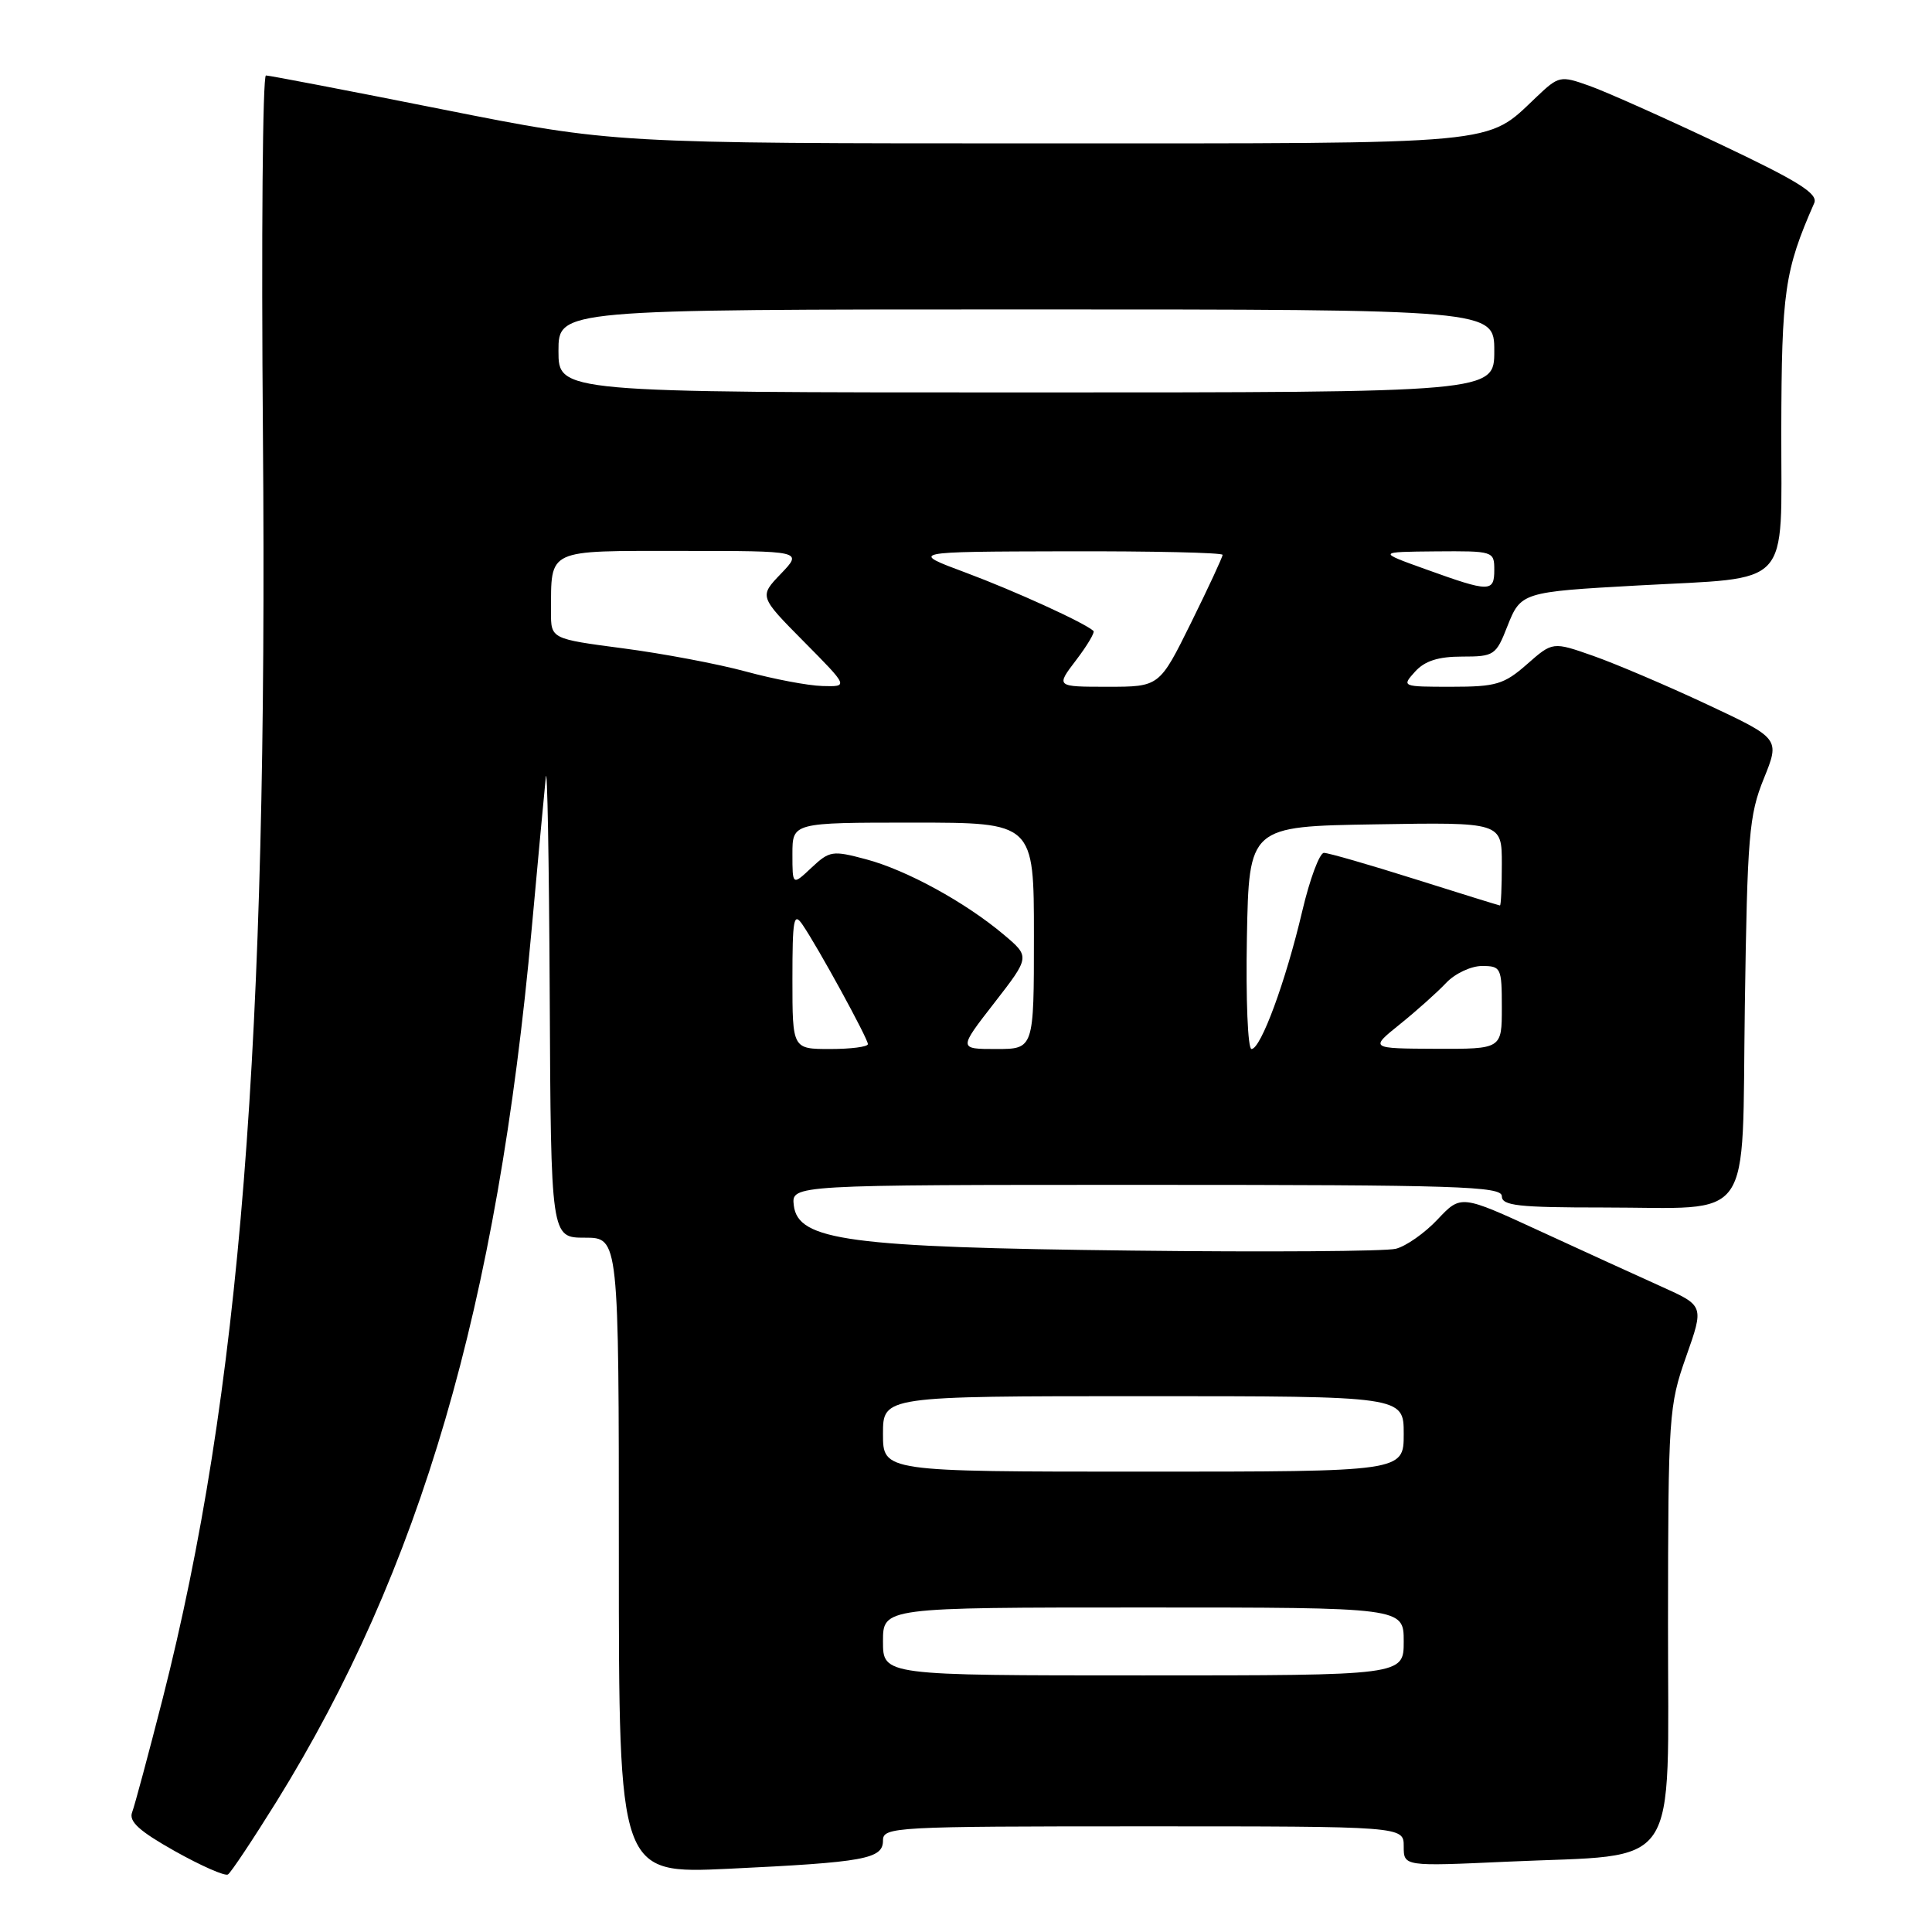 <?xml version="1.0" encoding="UTF-8" standalone="no"?>
<!DOCTYPE svg PUBLIC "-//W3C//DTD SVG 1.1//EN" "http://www.w3.org/Graphics/SVG/1.1/DTD/svg11.dtd" >
<svg xmlns="http://www.w3.org/2000/svg" xmlns:xlink="http://www.w3.org/1999/xlink" version="1.1" viewBox="0 0 256 256">
 <g >
 <path fill="currentColor"
d=" M 36.64 238.72 C 55.72 207.94 65.91 173.07 70.46 122.99 C 71.29 113.92 72.12 104.92 72.32 103.00 C 72.52 101.08 72.75 114.01 72.84 131.75 C 73.00 164.00 73.00 164.00 77.50 164.00 C 82.00 164.00 82.00 164.00 82.00 206.15 C 82.00 248.30 82.00 248.30 96.56 247.62 C 114.60 246.76 117.00 246.32 117.00 243.88 C 117.00 242.08 118.43 242.00 151.50 242.00 C 186.00 242.00 186.00 242.00 186.00 244.65 C 186.00 247.31 186.00 247.31 199.75 246.68 C 223.01 245.62 221.00 248.61 221.02 215.20 C 221.04 187.56 221.13 186.25 223.42 179.76 C 225.80 173.02 225.80 173.02 220.15 170.48 C 217.04 169.08 209.79 165.77 204.04 163.12 C 193.58 158.30 193.58 158.30 190.49 161.58 C 188.79 163.39 186.29 165.14 184.95 165.47 C 183.60 165.81 167.88 165.92 150.00 165.71 C 112.44 165.28 105.73 164.38 105.18 159.71 C 104.87 157.00 104.87 157.00 151.93 157.00 C 193.10 157.00 199.00 157.19 199.00 158.50 C 199.00 159.76 201.16 160.00 212.43 160.00 C 232.67 160.00 230.78 162.68 231.20 133.30 C 231.53 110.73 231.75 108.02 233.71 103.18 C 235.86 97.87 235.86 97.87 226.18 93.33 C 220.86 90.84 214.08 87.95 211.12 86.91 C 205.74 85.02 205.74 85.02 202.34 88.01 C 199.29 90.69 198.24 91.00 192.31 91.00 C 185.75 91.00 185.71 90.98 187.50 89.00 C 188.79 87.57 190.58 87.00 193.74 87.00 C 197.97 87.00 198.23 86.83 199.72 83.02 C 201.51 78.48 201.67 78.43 217.00 77.58 C 237.68 76.44 236.00 78.26 236.03 57.11 C 236.07 38.58 236.46 35.87 240.39 26.92 C 240.94 25.66 238.37 24.05 227.79 19.04 C 220.48 15.58 212.73 12.12 210.57 11.36 C 206.75 10.00 206.55 10.04 203.57 12.87 C 196.82 19.26 199.63 19.00 137.69 19.00 C 81.29 19.00 81.29 19.00 58.66 14.50 C 46.22 12.02 35.68 10.00 35.24 10.00 C 34.80 10.00 34.62 31.49 34.84 57.75 C 35.51 138.32 31.83 184.68 21.56 225.06 C 19.67 232.45 17.85 239.23 17.51 240.13 C 17.04 241.35 18.43 242.62 23.18 245.29 C 26.64 247.23 29.80 248.62 30.20 248.38 C 30.60 248.13 33.49 243.78 36.64 238.72 Z  M 117.00 217.50 C 117.00 213.00 117.00 213.00 151.50 213.00 C 186.00 213.00 186.00 213.00 186.00 217.50 C 186.00 222.00 186.00 222.00 151.50 222.00 C 117.00 222.00 117.00 222.00 117.00 217.50 Z  M 117.00 190.00 C 117.00 185.00 117.00 185.00 151.50 185.00 C 186.00 185.00 186.00 185.00 186.00 190.00 C 186.00 195.00 186.00 195.00 151.50 195.00 C 117.00 195.00 117.00 195.00 117.00 190.00 Z  M 105.00 129.78 C 105.00 121.74 105.17 120.81 106.34 122.53 C 108.40 125.54 115.00 137.61 115.00 138.35 C 115.00 138.71 112.75 139.00 110.00 139.00 C 105.00 139.00 105.00 139.00 105.00 129.78 Z  M 131.75 132.89 C 136.49 126.78 136.49 126.78 133.00 123.84 C 127.89 119.54 120.13 115.29 114.76 113.86 C 110.31 112.67 109.92 112.73 107.53 114.97 C 105.00 117.35 105.00 117.35 105.00 113.17 C 105.00 109.00 105.00 109.00 121.00 109.00 C 137.00 109.00 137.00 109.00 137.00 124.00 C 137.00 139.00 137.00 139.00 132.00 139.00 C 127.00 139.00 127.00 139.00 131.75 132.89 Z  M 165.22 124.25 C 165.50 109.50 165.50 109.50 182.25 109.23 C 199.00 108.95 199.00 108.95 199.00 114.48 C 199.00 117.51 198.89 119.99 198.75 119.98 C 198.61 119.97 193.55 118.40 187.50 116.49 C 181.45 114.58 176.02 113.01 175.43 113.01 C 174.85 113.00 173.55 116.49 172.55 120.75 C 170.37 130.02 167.07 139.00 165.83 139.00 C 165.34 139.00 165.07 132.38 165.22 124.25 Z  M 185.49 135.72 C 187.69 133.95 190.44 131.49 191.61 130.25 C 192.77 129.01 194.92 128.00 196.36 128.00 C 198.89 128.00 199.00 128.22 199.00 133.50 C 199.00 139.00 199.00 139.00 190.25 138.97 C 181.50 138.93 181.50 138.93 185.49 135.72 Z  M 98.83 88.98 C 95.16 87.98 87.85 86.60 82.58 85.91 C 73.00 84.65 73.00 84.65 73.01 81.08 C 73.05 72.63 72.26 73.00 90.30 73.00 C 106.37 73.00 106.37 73.00 103.48 76.02 C 100.59 79.03 100.59 79.03 106.52 85.02 C 112.44 91.00 112.44 91.00 108.97 90.90 C 107.06 90.85 102.50 89.98 98.83 88.98 Z  M 142.59 87.47 C 144.07 85.53 145.10 83.79 144.89 83.60 C 143.67 82.50 134.48 78.31 128.00 75.89 C 120.50 73.10 120.50 73.10 141.25 73.05 C 152.66 73.02 162.00 73.23 162.00 73.52 C 162.00 73.81 160.12 77.86 157.82 82.52 C 153.63 91.00 153.63 91.00 146.77 91.00 C 139.90 91.00 139.90 91.00 142.59 87.47 Z  M 189.00 75.46 C 182.50 73.13 182.50 73.13 190.25 73.06 C 197.87 73.00 198.00 73.04 198.00 75.50 C 198.00 78.49 197.40 78.49 189.00 75.46 Z  M 74.00 46.50 C 74.00 41.00 74.00 41.00 136.00 41.00 C 198.00 41.00 198.00 41.00 198.00 46.50 C 198.00 52.00 198.00 52.00 136.00 52.00 C 74.00 52.00 74.00 52.00 74.00 46.50 Z "/>
</g>
</svg>